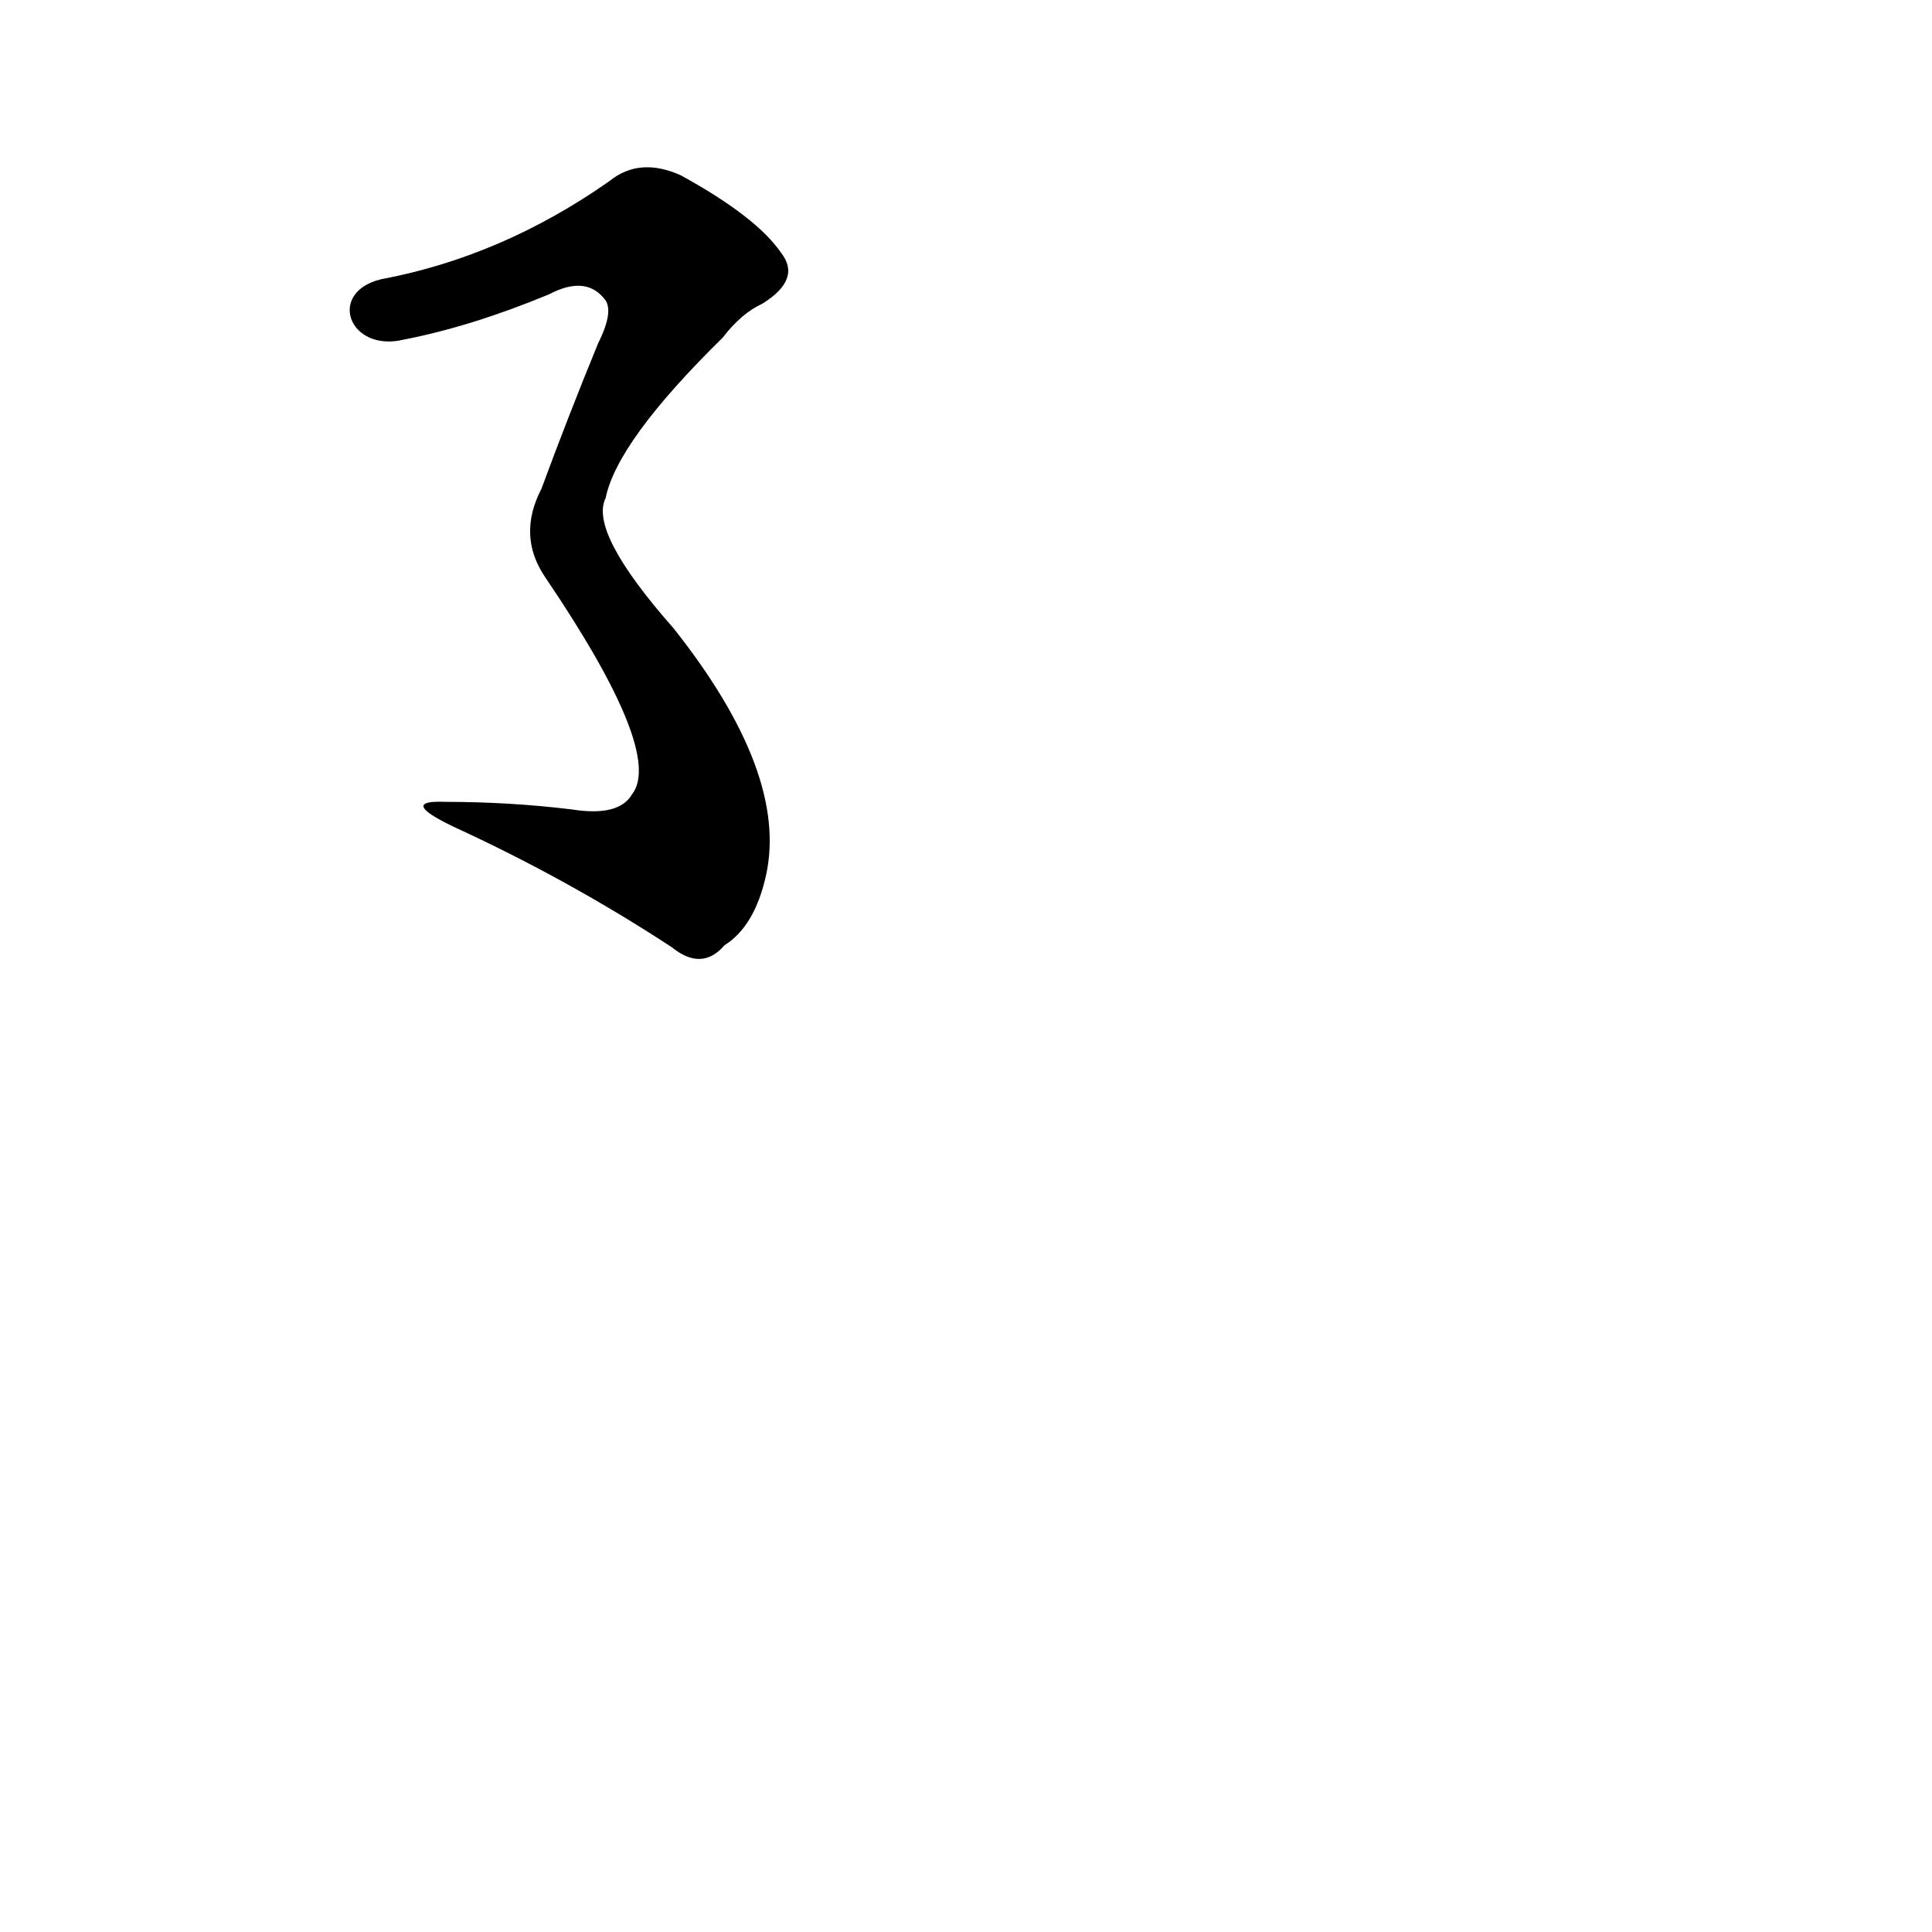 <?xml version='1.0' encoding='utf-8'?>
<svg xmlns="http://www.w3.org/2000/svg" version="1.1" viewBox="0 0 1024 1024"><g transform="scale(1, -1) translate(0, -900)"><path d="M 214 720 Q 250 727 291 744 Q 310 754 320 742 Q 326 736 317 718 Q 301 679 287 641 Q 274 616 289 594 Q 352 501 335 479 Q 328 467 303 471 Q 270 475 236 475 Q 211 476 240 462 Q 301 434 356 398 Q 372 385 384 399 Q 400 409 406 436 Q 418 490 357 567 Q 312 618 321 636 Q 327 666 383 721 Q 393 734 404 739 Q 425 752 414 766 Q 401 785 361 807 Q 339 817 323 804 Q 266 764 202 752 C 173 745 185 713 214 720 Z" fill="black" /></g></svg>